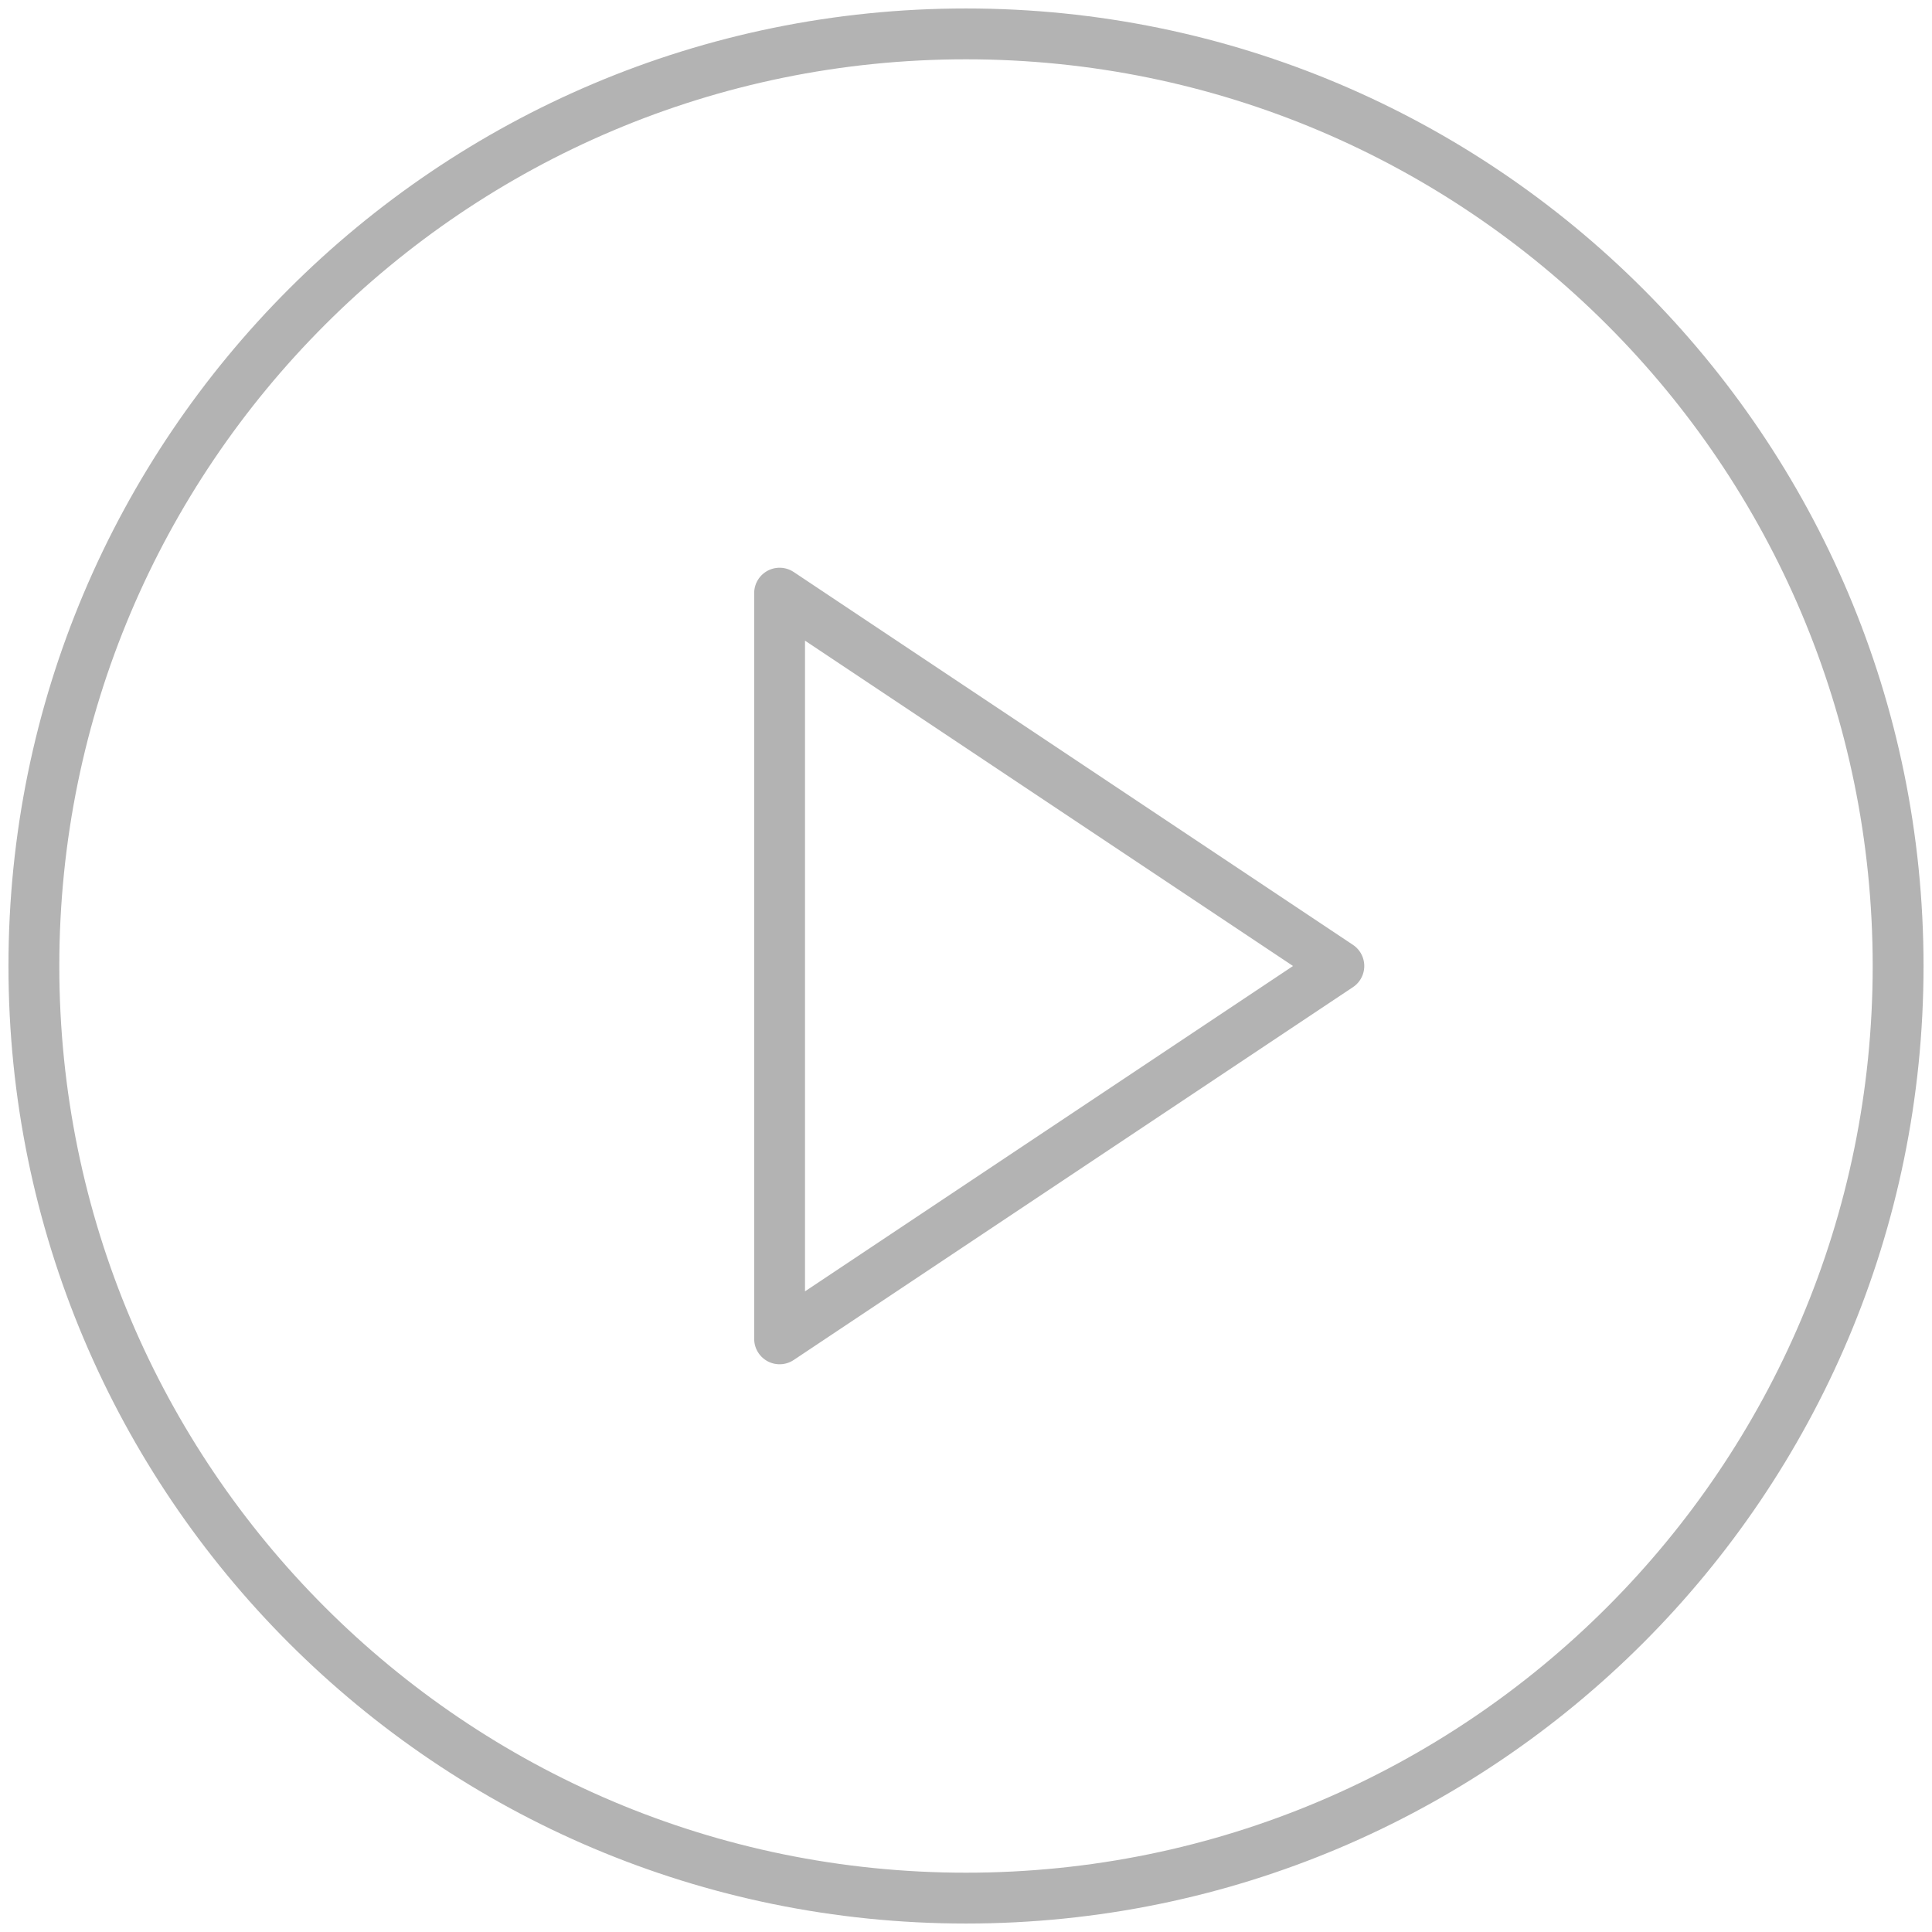 <svg width="76" height="76" viewBox="0 0 76 76" fill="none" xmlns="http://www.w3.org/2000/svg">
<g clip-path="url(#clip0_17_21)">
<path d="M38 74.667C58.25 74.667 74.667 58.25 74.667 38C74.667 17.75 58.25 1.333 38 1.333C17.75 1.333 1.333 17.75 1.333 38C1.333 58.25 17.75 74.667 38 74.667Z" stroke="black" stroke-opacity="0.3" stroke-width="2" stroke-linecap="round" stroke-linejoin="round"/>
<path d="M30.667 23.333L52.667 38L30.667 52.667V23.333Z" stroke="black" stroke-opacity="0.3" stroke-width="2" stroke-linecap="round" stroke-linejoin="round"/>
</g>
<defs>
<clipPath id="clip0_17_21">
<rect width="76" height="76" fill="white"/>
</clipPath>
</defs>
</svg>
